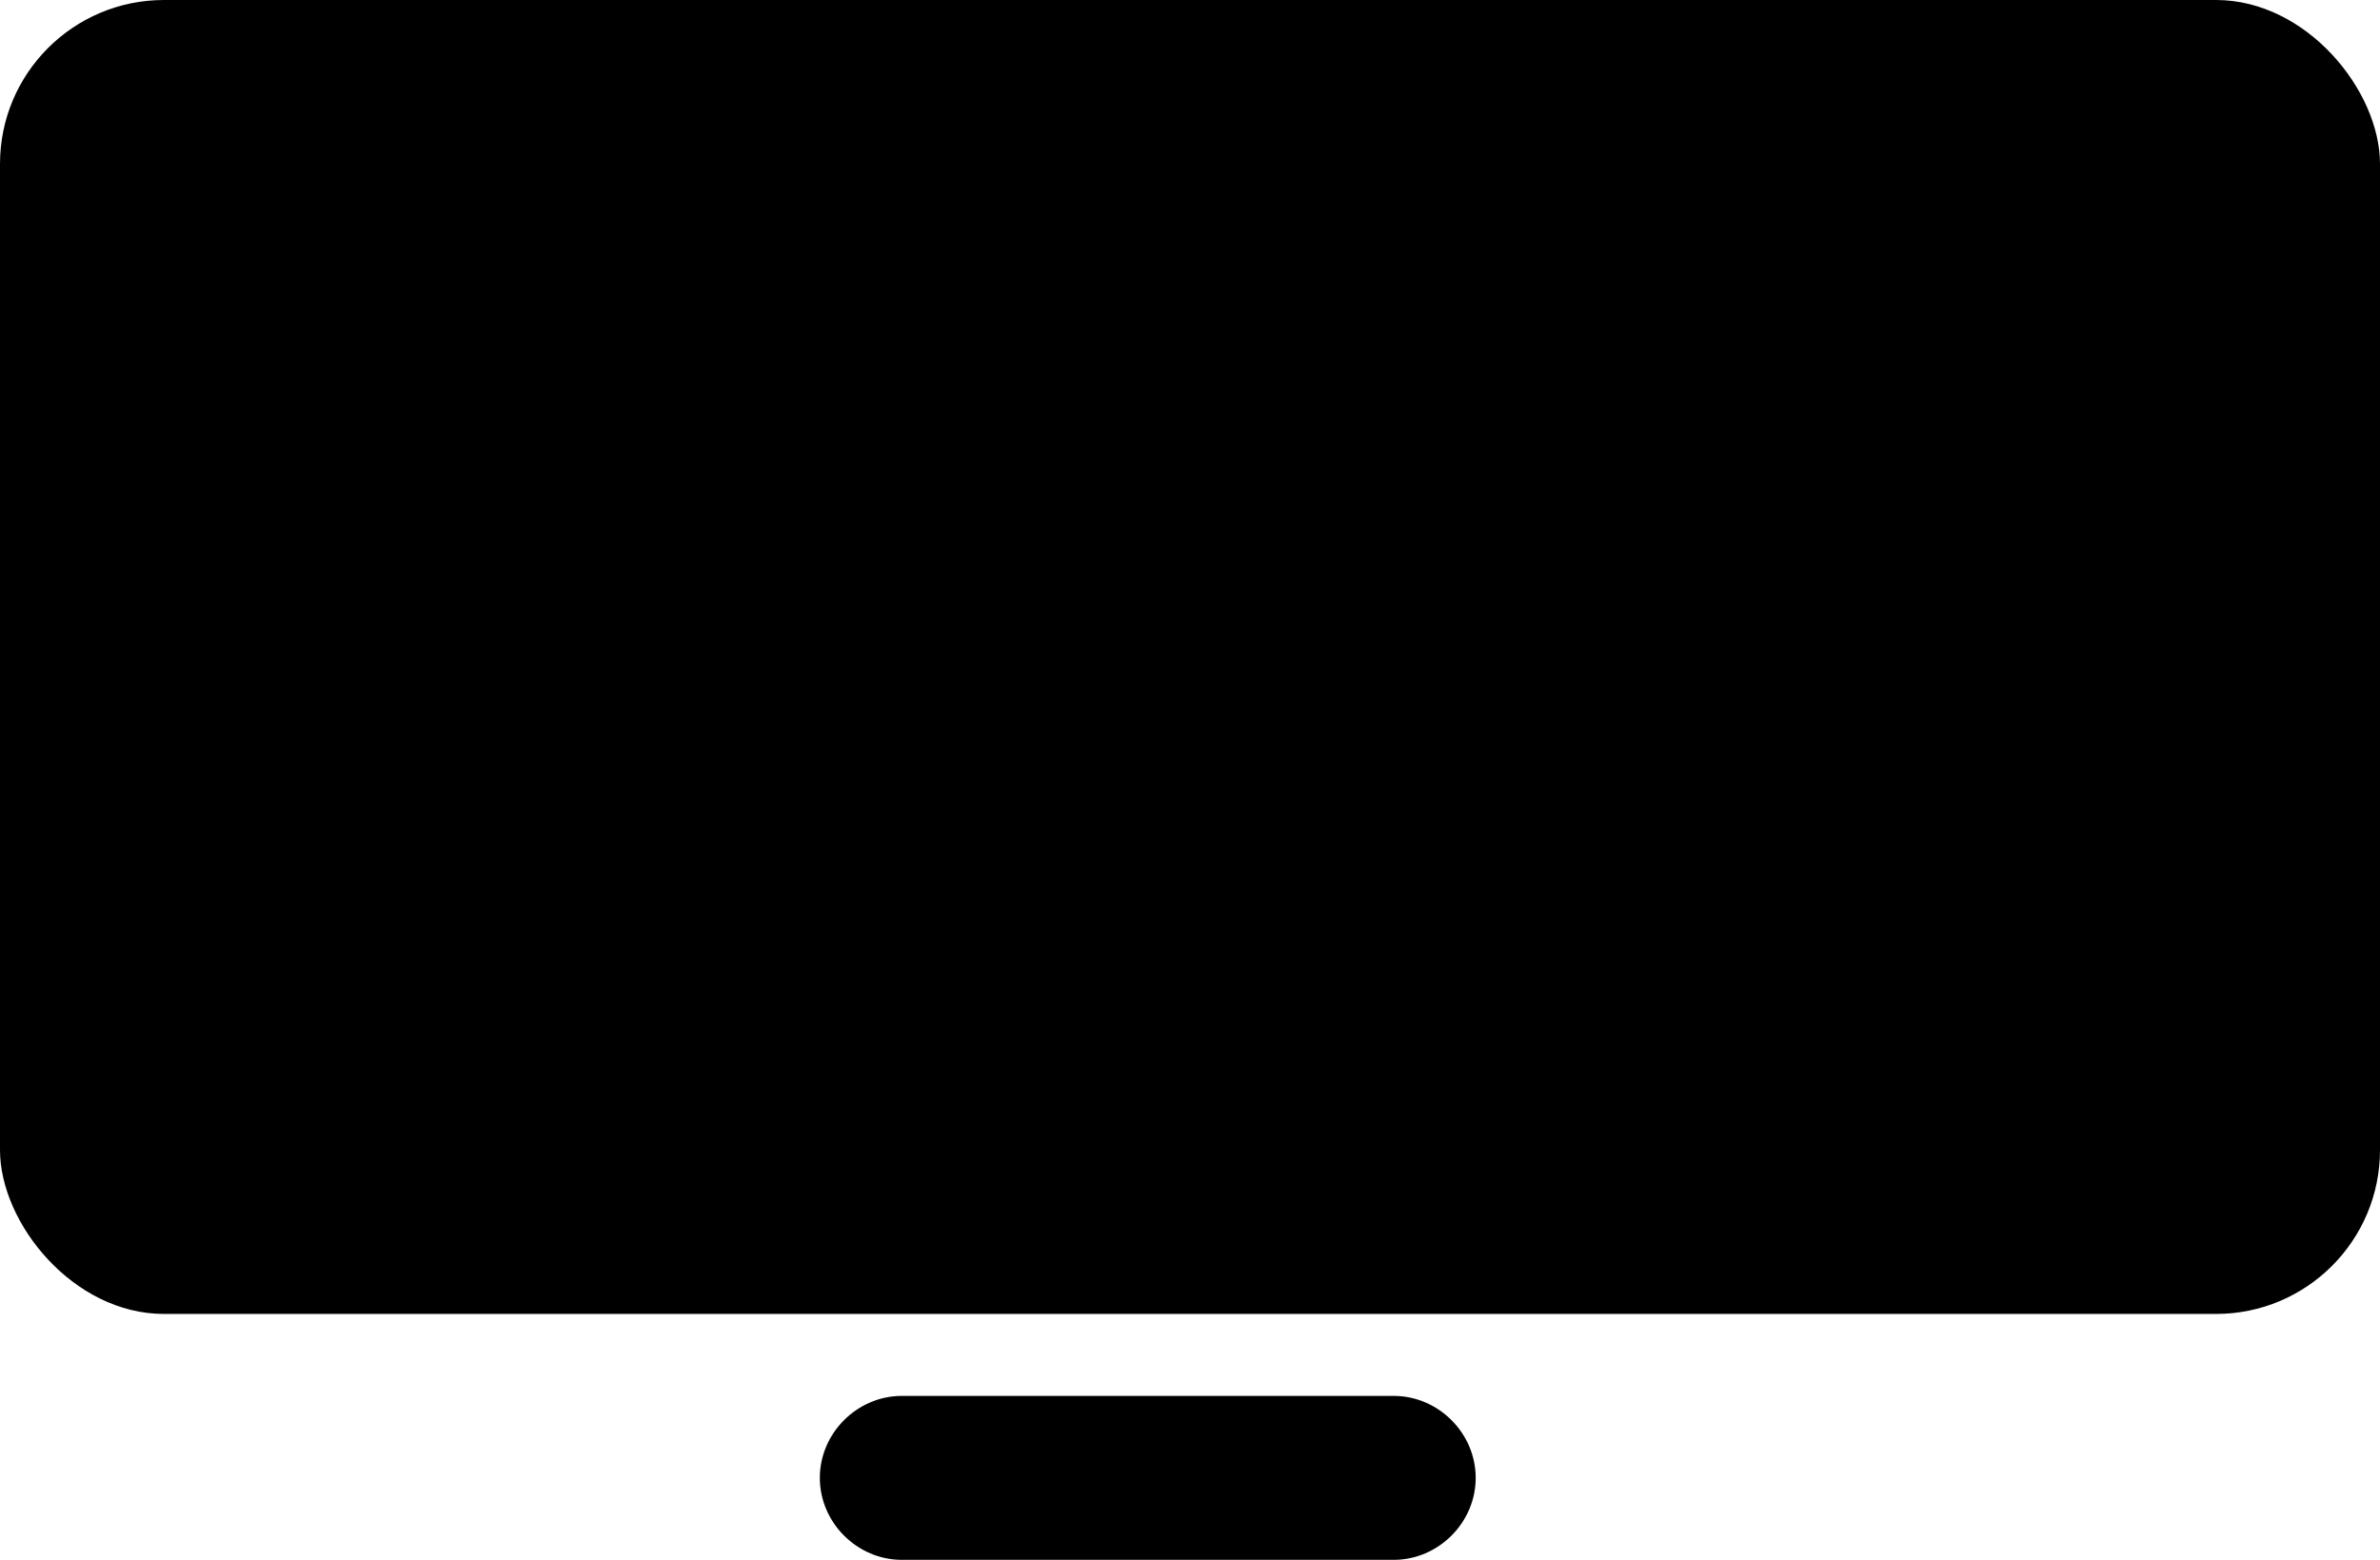 <?xml version="1.0" encoding="UTF-8"?>
<svg id="Layer_2" data-name="Layer 2" xmlns="http://www.w3.org/2000/svg" viewBox="0 0 9.58 6.28">
  <defs>
    <!-- <style>
      .cls-1 {
        fill: none;
      }
    </style> -->
  </defs>
  <g id="Layer_2-2" data-name="Layer 2">
    <g>
      <rect class="cls-1" width="9.58" height="5.29" rx=".66" ry=".66"/>
      <path class="cls-1" d="m3.63,5.62h1.98c.18,0,.33.15.33.33h0c0,.18-.15.33-.33.33h-1.98c-.18,0-.33-.15-.33-.33h0c0-.18.15-.33.33-.33Z"/>
    </g>
  </g>
</svg>